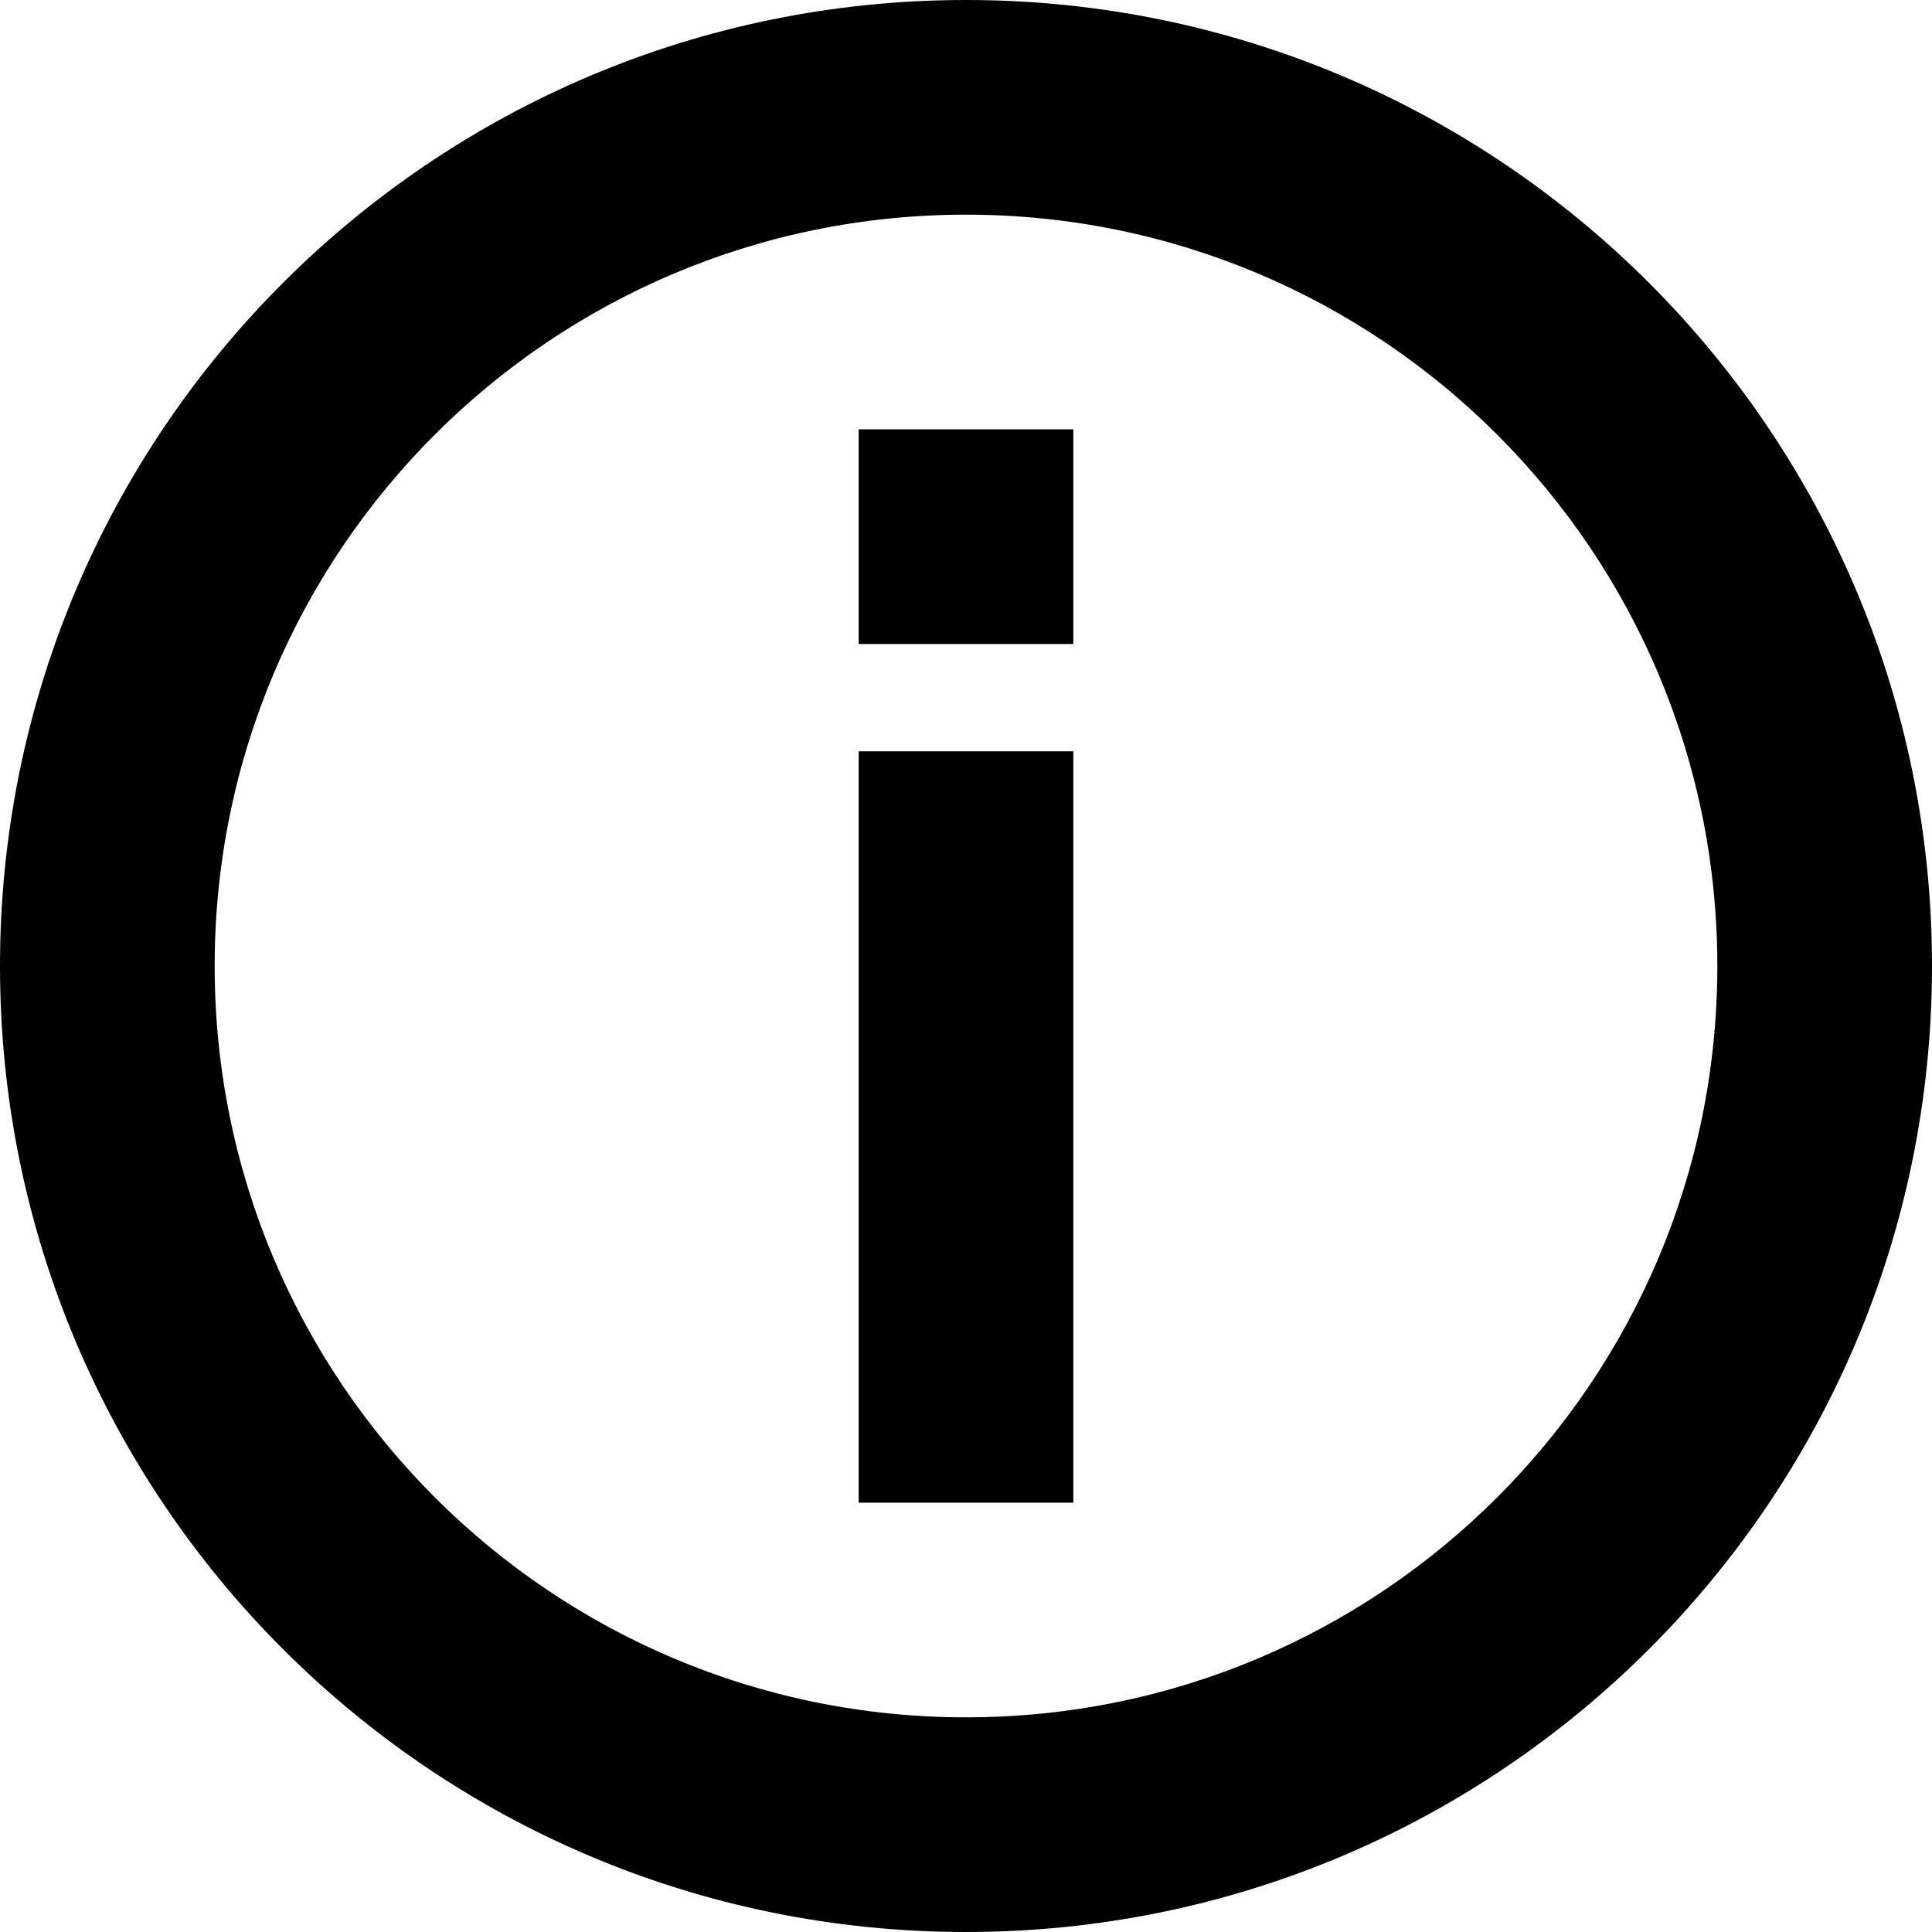 <svg width="18px" height="18px" viewBox="0 0 18 18" version="1.1" xmlns="http://www.w3.org/2000/svg" xmlns:xlink="http://www.w3.org/1999/xlink">
    <!-- Generator: sketchtool 47.1 (45422) - http://www.bohemiancoding.com/sketch -->
    <title>6BDCE05B-AC57-4272-90EF-D256D5EC9298</title>
    <desc>Created with sketchtool.</desc>
    <defs></defs>
    <g stroke="none" stroke-width="1" fill="none" fill-rule="evenodd">
        <g transform="translate(-361, -3049)">
            <g transform="translate(-26, 2840)">
                <g transform="translate(98, 168)">
                    <g transform="translate(0, 40)">
                        <g transform="translate(288, 0)">
                            <rect x="0" y="0" width="20" height="20"></rect>
                            <path d="M10,19 C5.029,19 1,14.971 1,10 C1,5.029 5.029,1 10,1 C14.971,1 19,5.029 19,10 C19,14.971 14.971,19 10,19 Z M10,17 C13.866,17 17,13.866 17,10 C17,6.134 13.866,3 10,3 C6.134,3 3,6.134 3,10 C3,13.866 6.134,17 10,17 Z M9,8 L11,8 L11,15 L9,15 L9,8 Z M9,5 L11,5 L11,7 L9,7 L9,5 Z" fill="#000000"></path>
                        </g>
                    </g>
                </g>
            </g>
        </g>
    </g>
</svg>